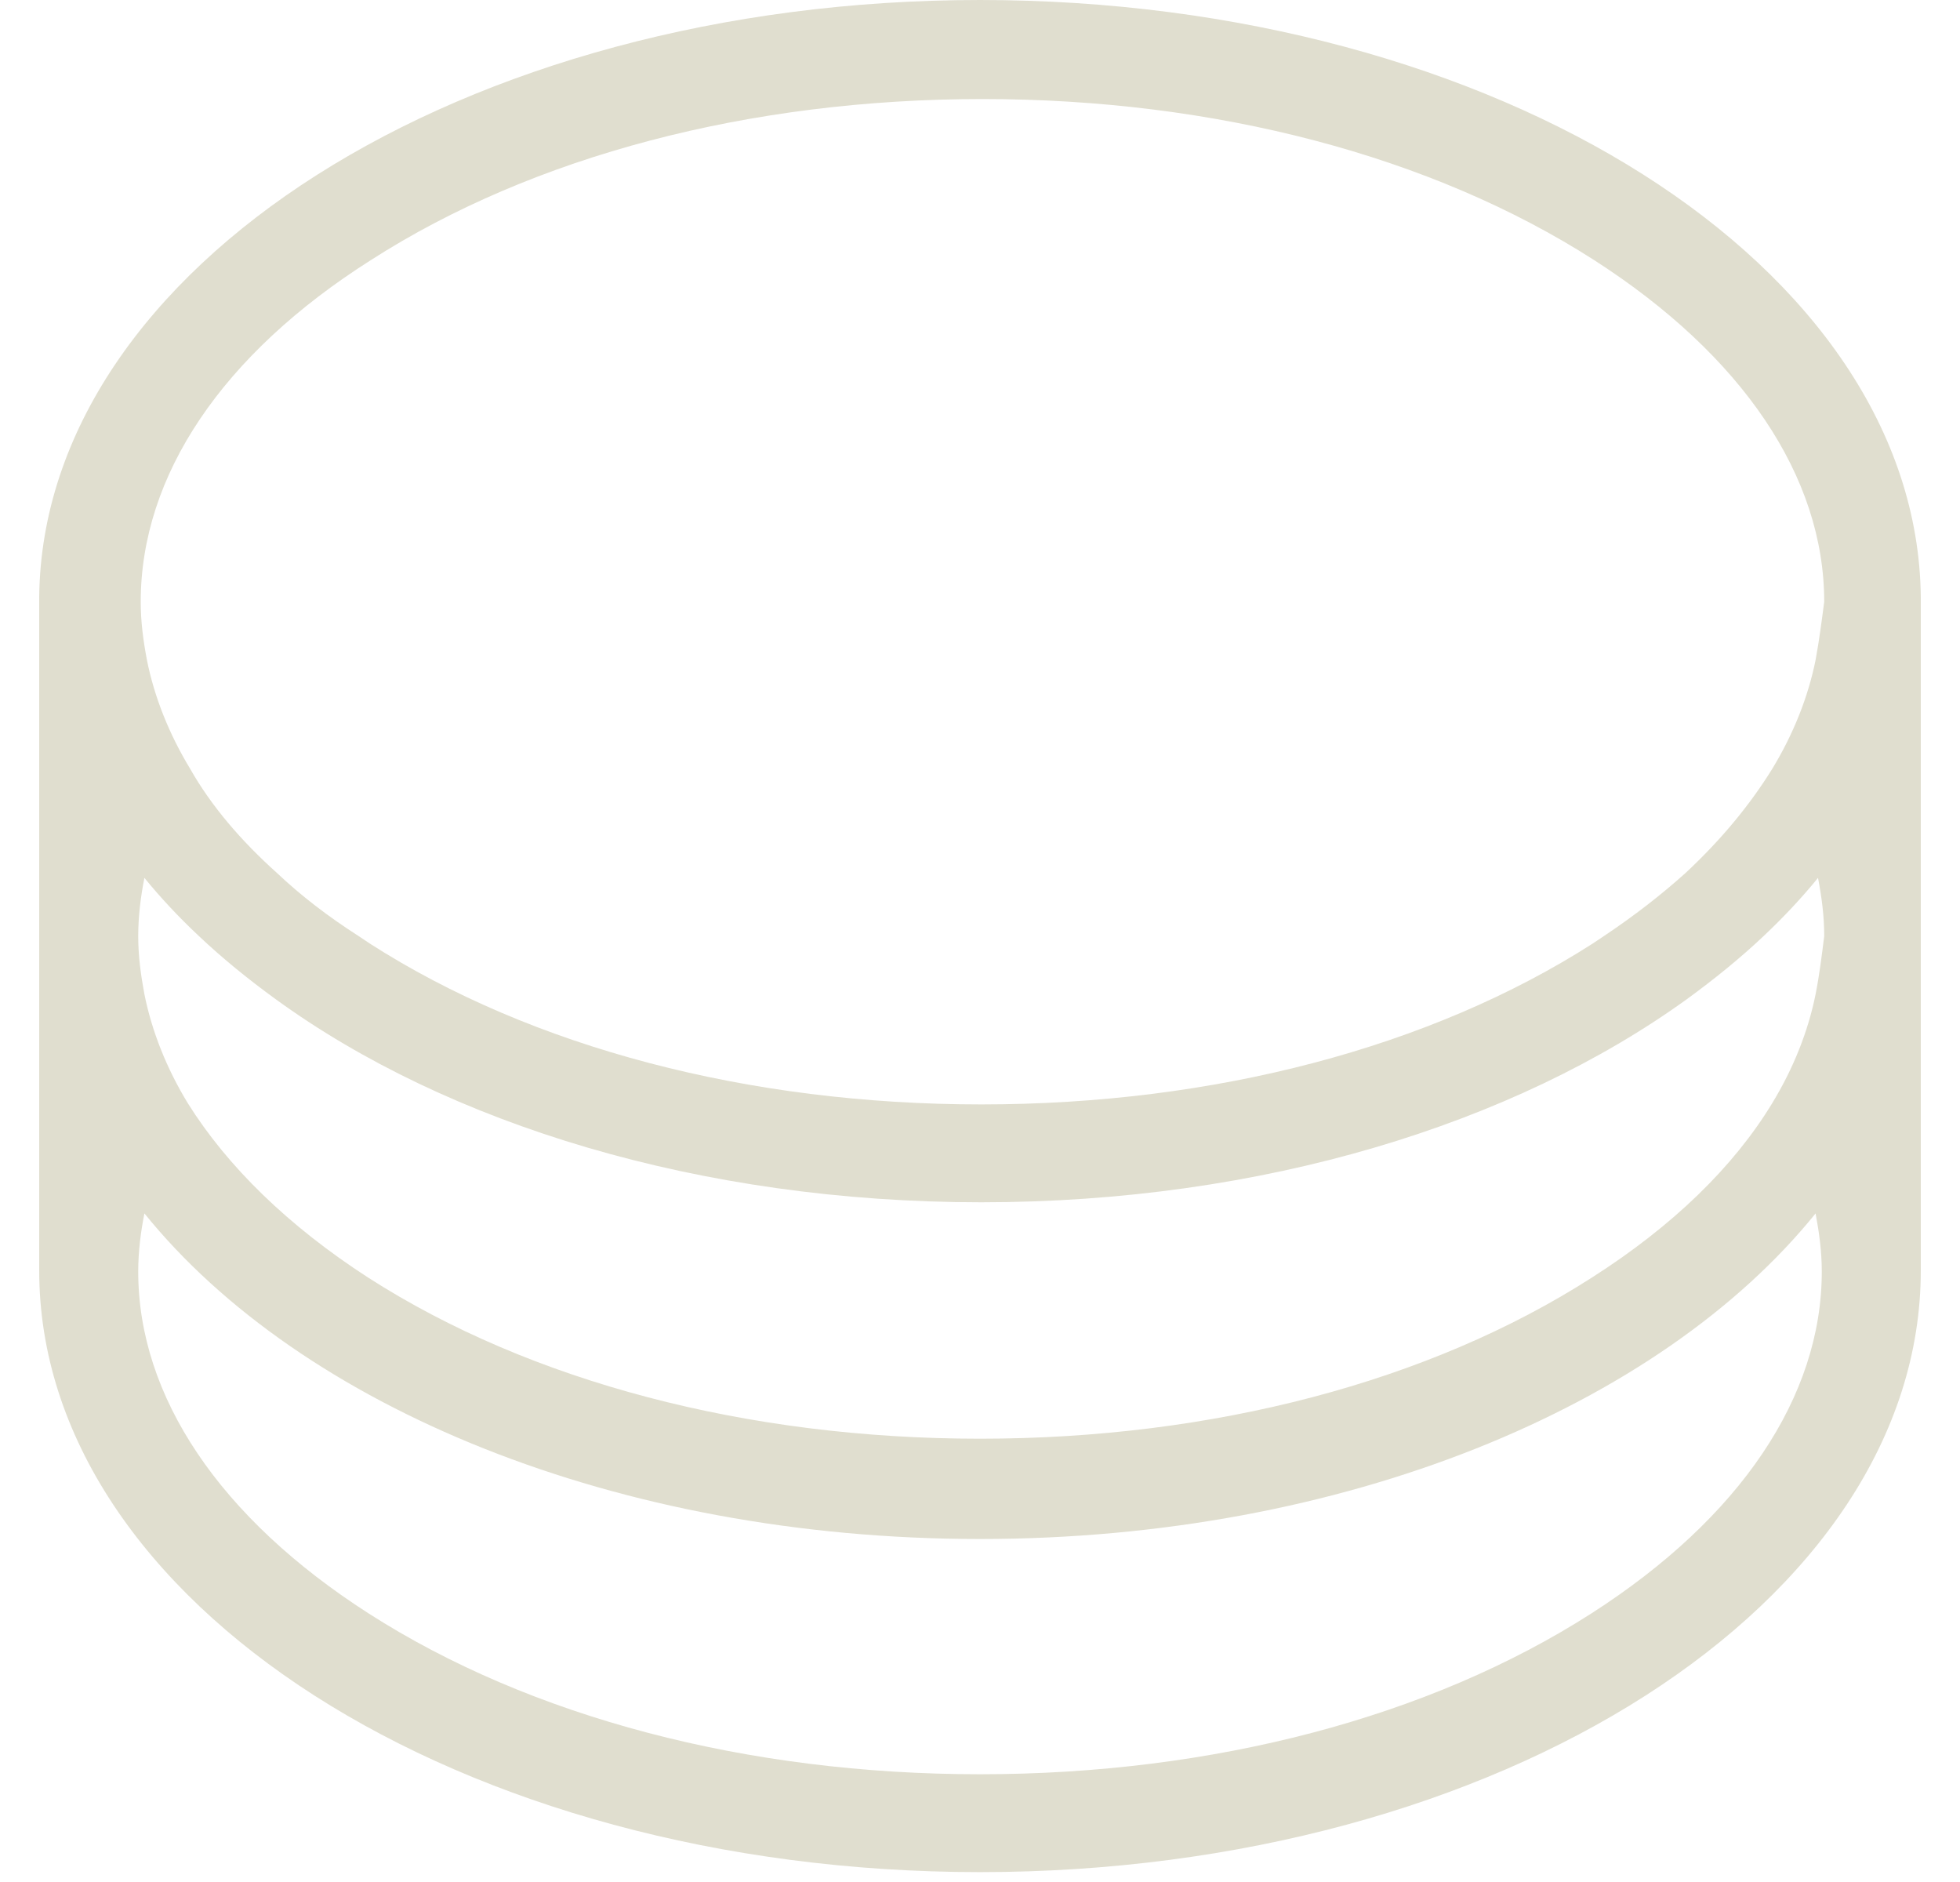 <svg width="25" height="24" viewBox="0 0 25 24" fill="none" xmlns="http://www.w3.org/2000/svg">
<path d="M24.5 7.611C24.453 3.395 19.1 0 12.5 0C5.9 0 0.547 3.411 0.5 7.611V16.2C0.5 20.432 5.868 23.874 12.5 23.874C19.132 23.874 24.5 20.432 24.5 16.2V7.611ZM20.3 20.574C18.232 21.9 15.468 22.626 12.5 22.626C9.532 22.626 6.768 21.9 4.7 20.574C2.805 19.358 1.763 17.811 1.763 16.216C1.763 15.963 1.795 15.71 1.842 15.474C3.832 17.937 7.858 19.626 12.5 19.626C17.142 19.626 21.168 17.937 23.158 15.474C23.205 15.726 23.237 15.963 23.237 16.216C23.237 17.811 22.195 19.358 20.3 20.574ZM23.158 12.679C23.063 13.153 22.874 13.626 22.605 14.068C22.116 14.874 21.342 15.632 20.3 16.295C18.232 17.621 15.468 18.347 12.5 18.347C9.532 18.347 6.768 17.621 4.7 16.295C3.674 15.632 2.9 14.874 2.395 14.068C2.126 13.626 1.937 13.153 1.842 12.679C1.795 12.426 1.763 12.19 1.763 11.937C1.763 11.684 1.795 11.432 1.842 11.195C2.047 11.447 2.284 11.7 2.537 11.937C2.837 12.221 3.168 12.489 3.516 12.742C5.711 14.337 8.932 15.332 12.516 15.332C16.1 15.332 19.305 14.337 21.516 12.742C21.863 12.489 22.195 12.221 22.495 11.937C22.747 11.7 22.984 11.447 23.189 11.195C23.237 11.447 23.268 11.684 23.268 11.937C23.237 12.19 23.205 12.442 23.158 12.679ZM23.158 8.416C23.063 8.889 22.874 9.363 22.605 9.805C22.321 10.263 21.958 10.705 21.5 11.132C21.184 11.416 20.837 11.684 20.458 11.937C20.41 11.968 20.363 12 20.316 12.032C18.247 13.358 15.484 14.084 12.516 14.084C9.547 14.084 6.784 13.358 4.716 12.032C4.668 12 4.621 11.968 4.574 11.937C4.179 11.684 3.832 11.416 3.532 11.132C3.074 10.721 2.695 10.279 2.426 9.805C2.158 9.363 1.968 8.889 1.874 8.416C1.826 8.163 1.795 7.926 1.795 7.674C1.795 6.063 2.837 4.516 4.732 3.316C6.8 1.989 9.563 1.263 12.532 1.263C15.5 1.263 18.263 1.989 20.332 3.316C22.226 4.532 23.268 6.079 23.268 7.674C23.237 7.911 23.205 8.163 23.158 8.416Z" fill="#E0DECF"/>
</svg>
